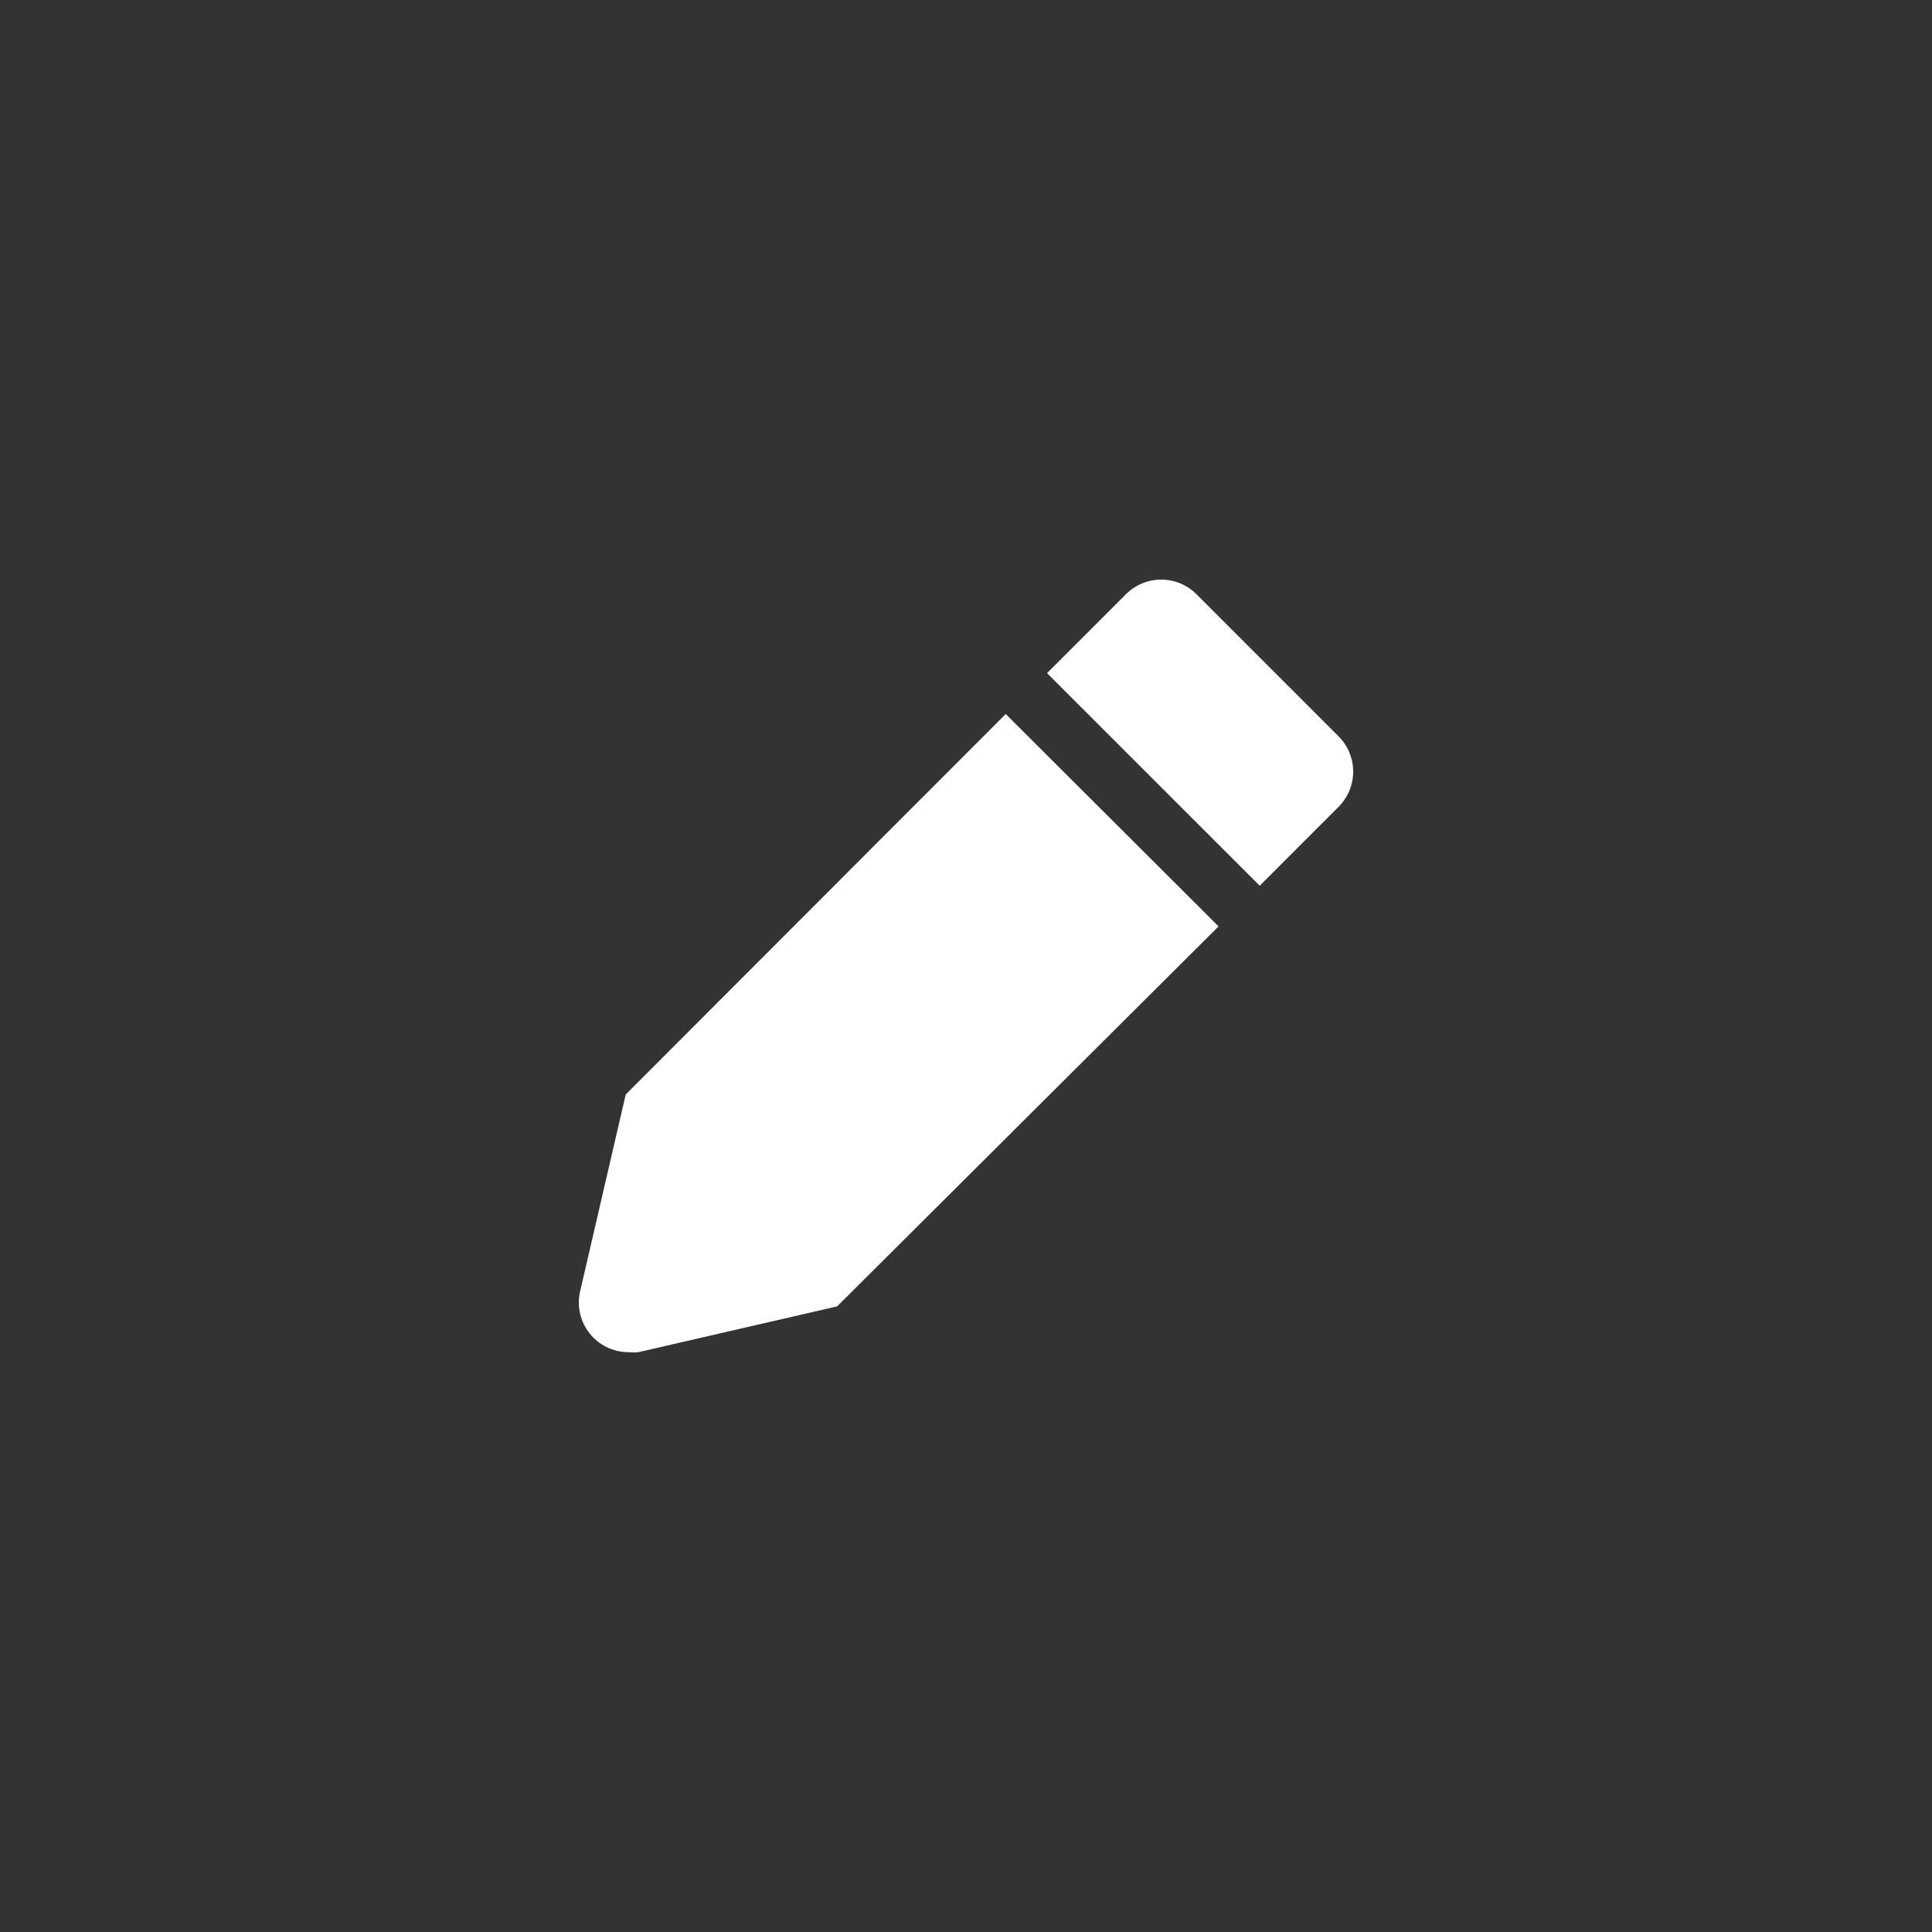 <svg xmlns="http://www.w3.org/2000/svg" width="40" height="40" viewBox="0 0 40 40" fill="none">
    <rect x="0" y="0" width="40" height="40" fill="#333333" stroke="none"/>
    <path
        d="M12.955 22.66L12.008 26.748C11.975 26.898 11.976 27.052 12.011 27.201C12.046 27.35 12.113 27.49 12.209 27.609C12.305 27.729 12.425 27.825 12.563 27.892C12.701 27.959 12.852 27.994 13.005 27.995C13.076 28.002 13.148 28.002 13.219 27.995L17.332 27.047L25.229 19.18L20.822 14.783L12.955 22.66Z"
        fill="white"
        stroke="none"
        stroke-width="none" />
    <path
        d="M27.711 15.242L24.769 12.3C24.576 12.108 24.314 12 24.041 12C23.769 12 23.507 12.108 23.314 12.3L21.678 13.936L26.081 18.338L27.716 16.703C27.811 16.606 27.887 16.492 27.939 16.367C27.99 16.241 28.017 16.107 28.016 15.971C28.016 15.835 27.988 15.701 27.936 15.576C27.884 15.451 27.807 15.337 27.711 15.242Z"
        fill="white"
        stroke="none"
        stroke-width="none" />
</svg>